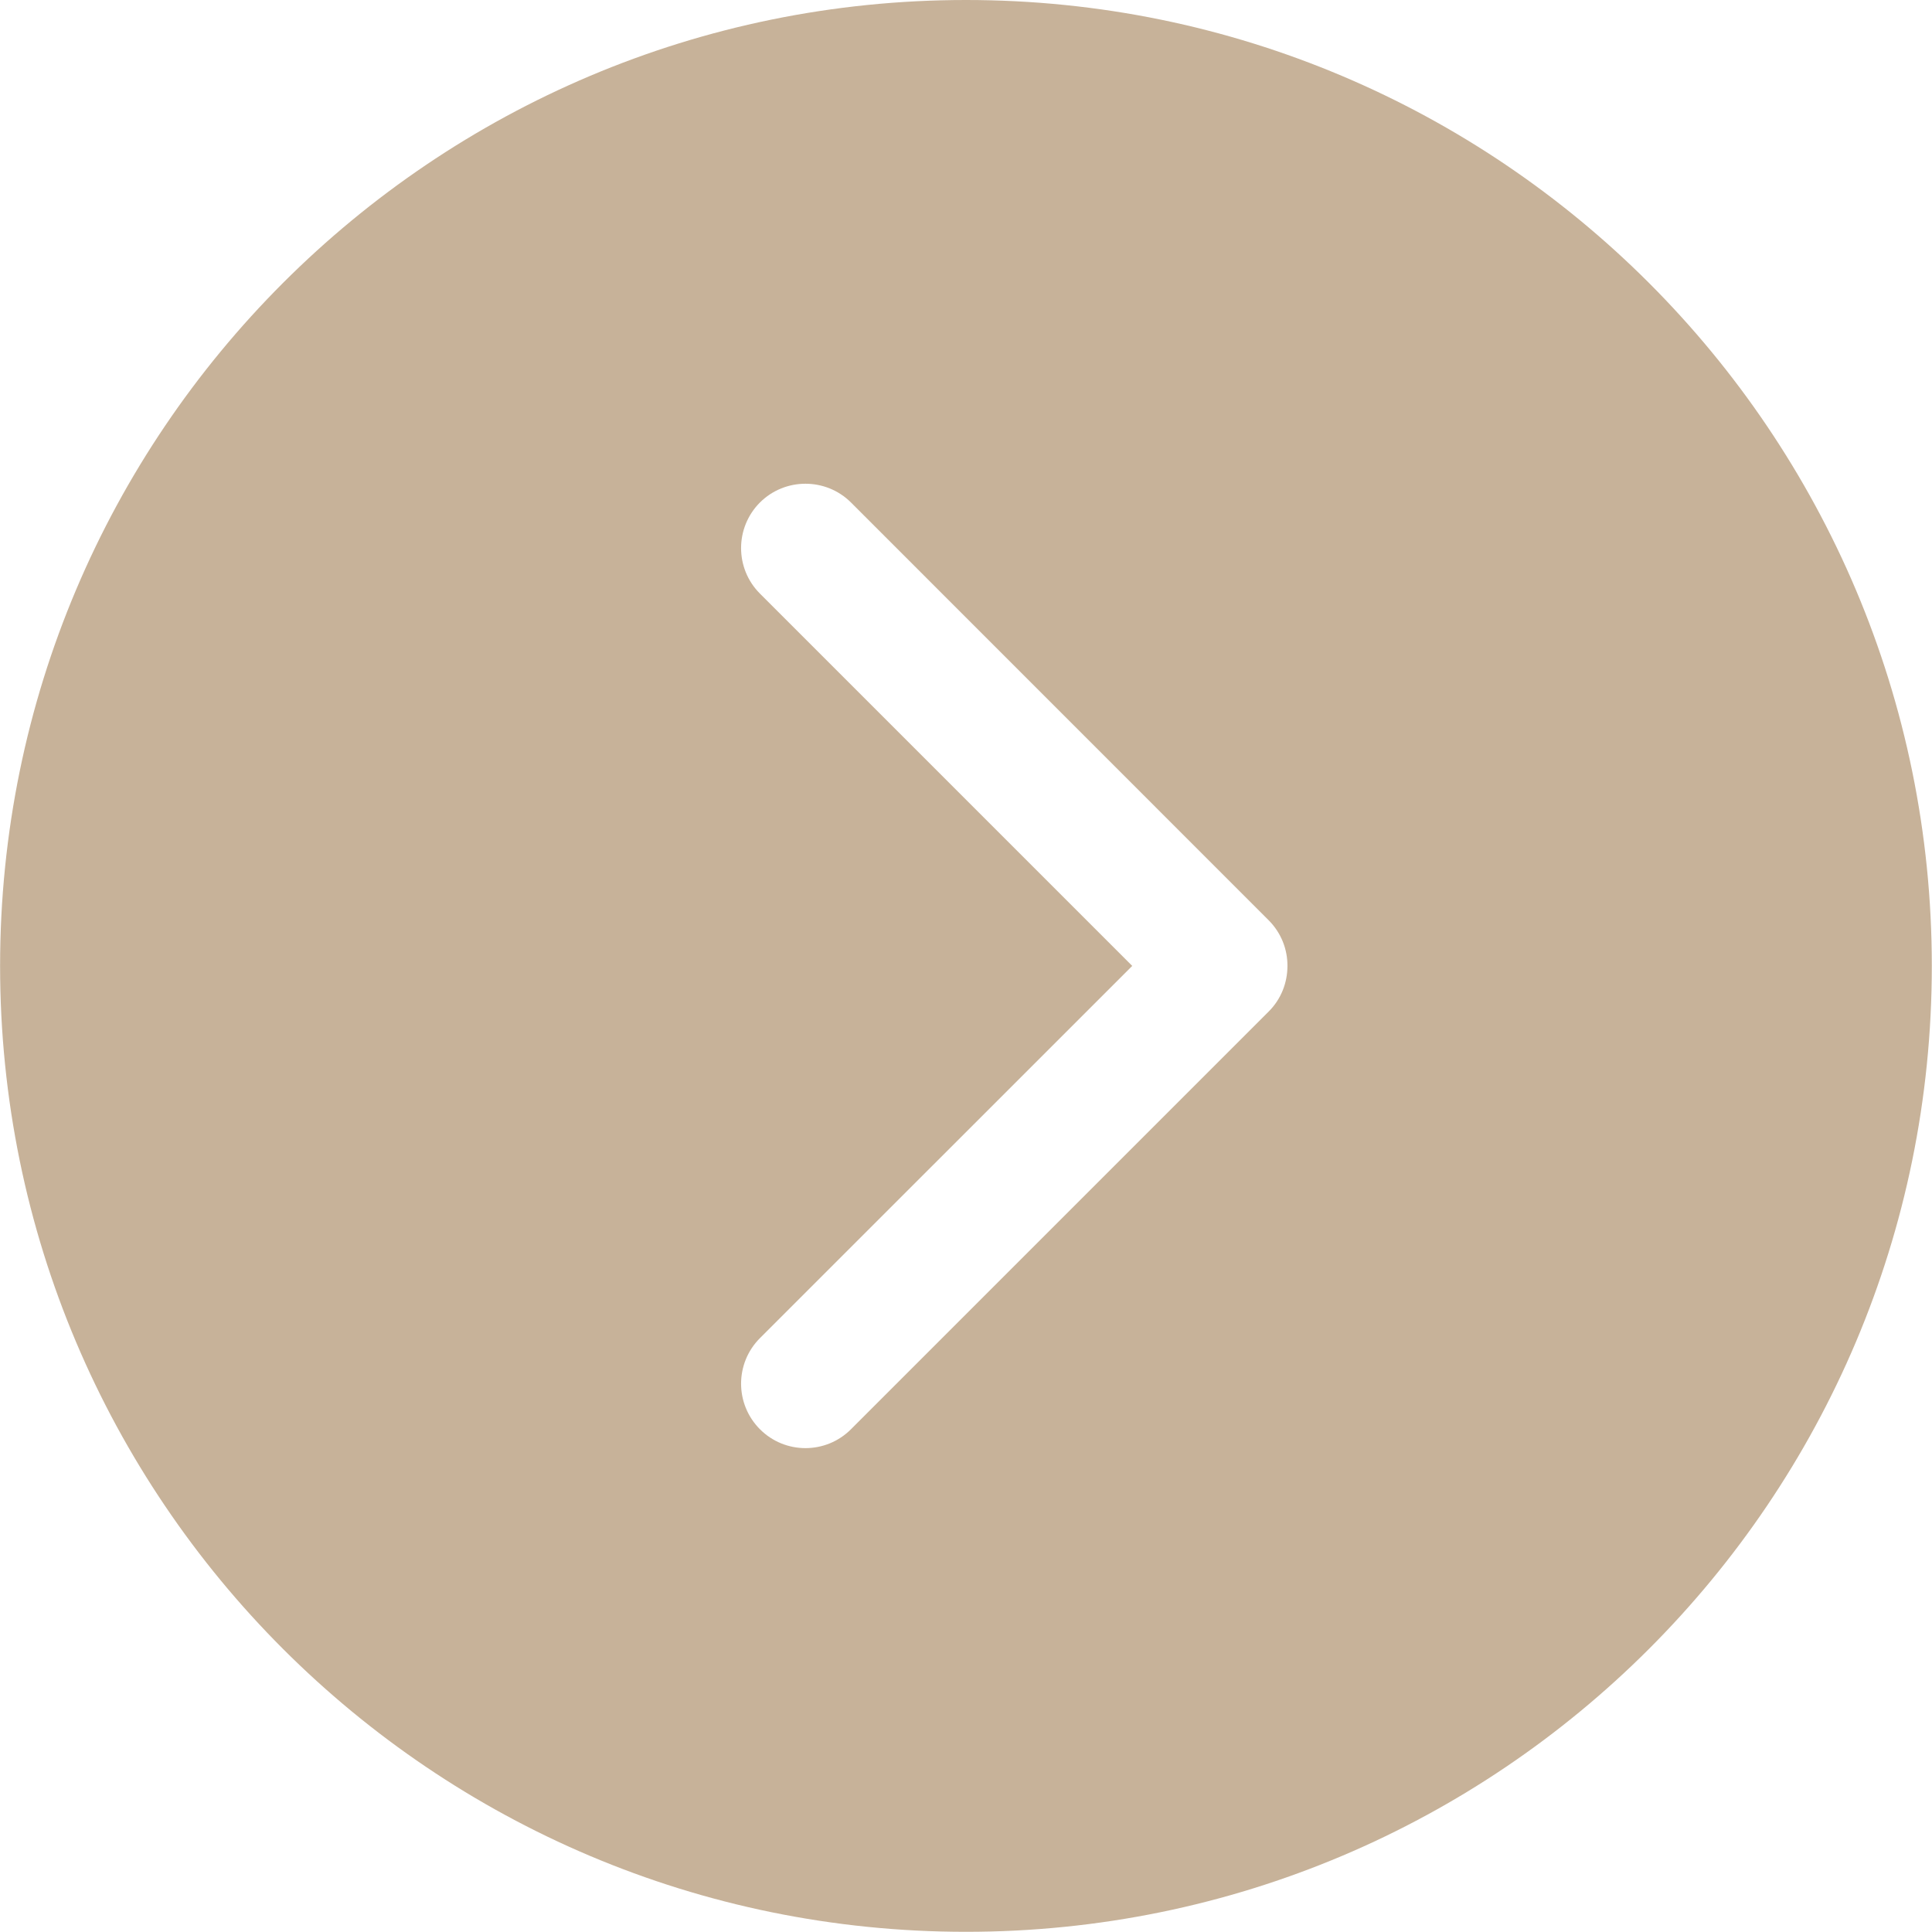 <svg 
 xmlns="http://www.w3.org/2000/svg"
 xmlns:xlink="http://www.w3.org/1999/xlink"
 width="21px" height="21px">

<path fill="#c7b299"  d="M10.500,0.000 C4.702,0.000 0.001,4.701 0.001,10.499 C0.001,16.298 4.702,20.998 10.500,20.998 C16.299,20.998 20.998,16.298 20.998,10.499 C20.998,4.701 16.299,0.000 10.500,0.000 ZM13.789,10.996 L9.250,15.535 C8.977,15.809 8.533,15.809 8.260,15.535 C7.987,15.261 7.987,14.819 8.260,14.545 L12.307,10.499 L8.260,6.452 C7.987,6.179 7.987,5.736 8.260,5.462 C8.533,5.190 8.977,5.190 9.250,5.462 L13.789,10.002 C13.927,10.140 13.995,10.320 13.994,10.499 C13.994,10.679 13.927,10.859 13.789,10.996 Z"/>
</svg>